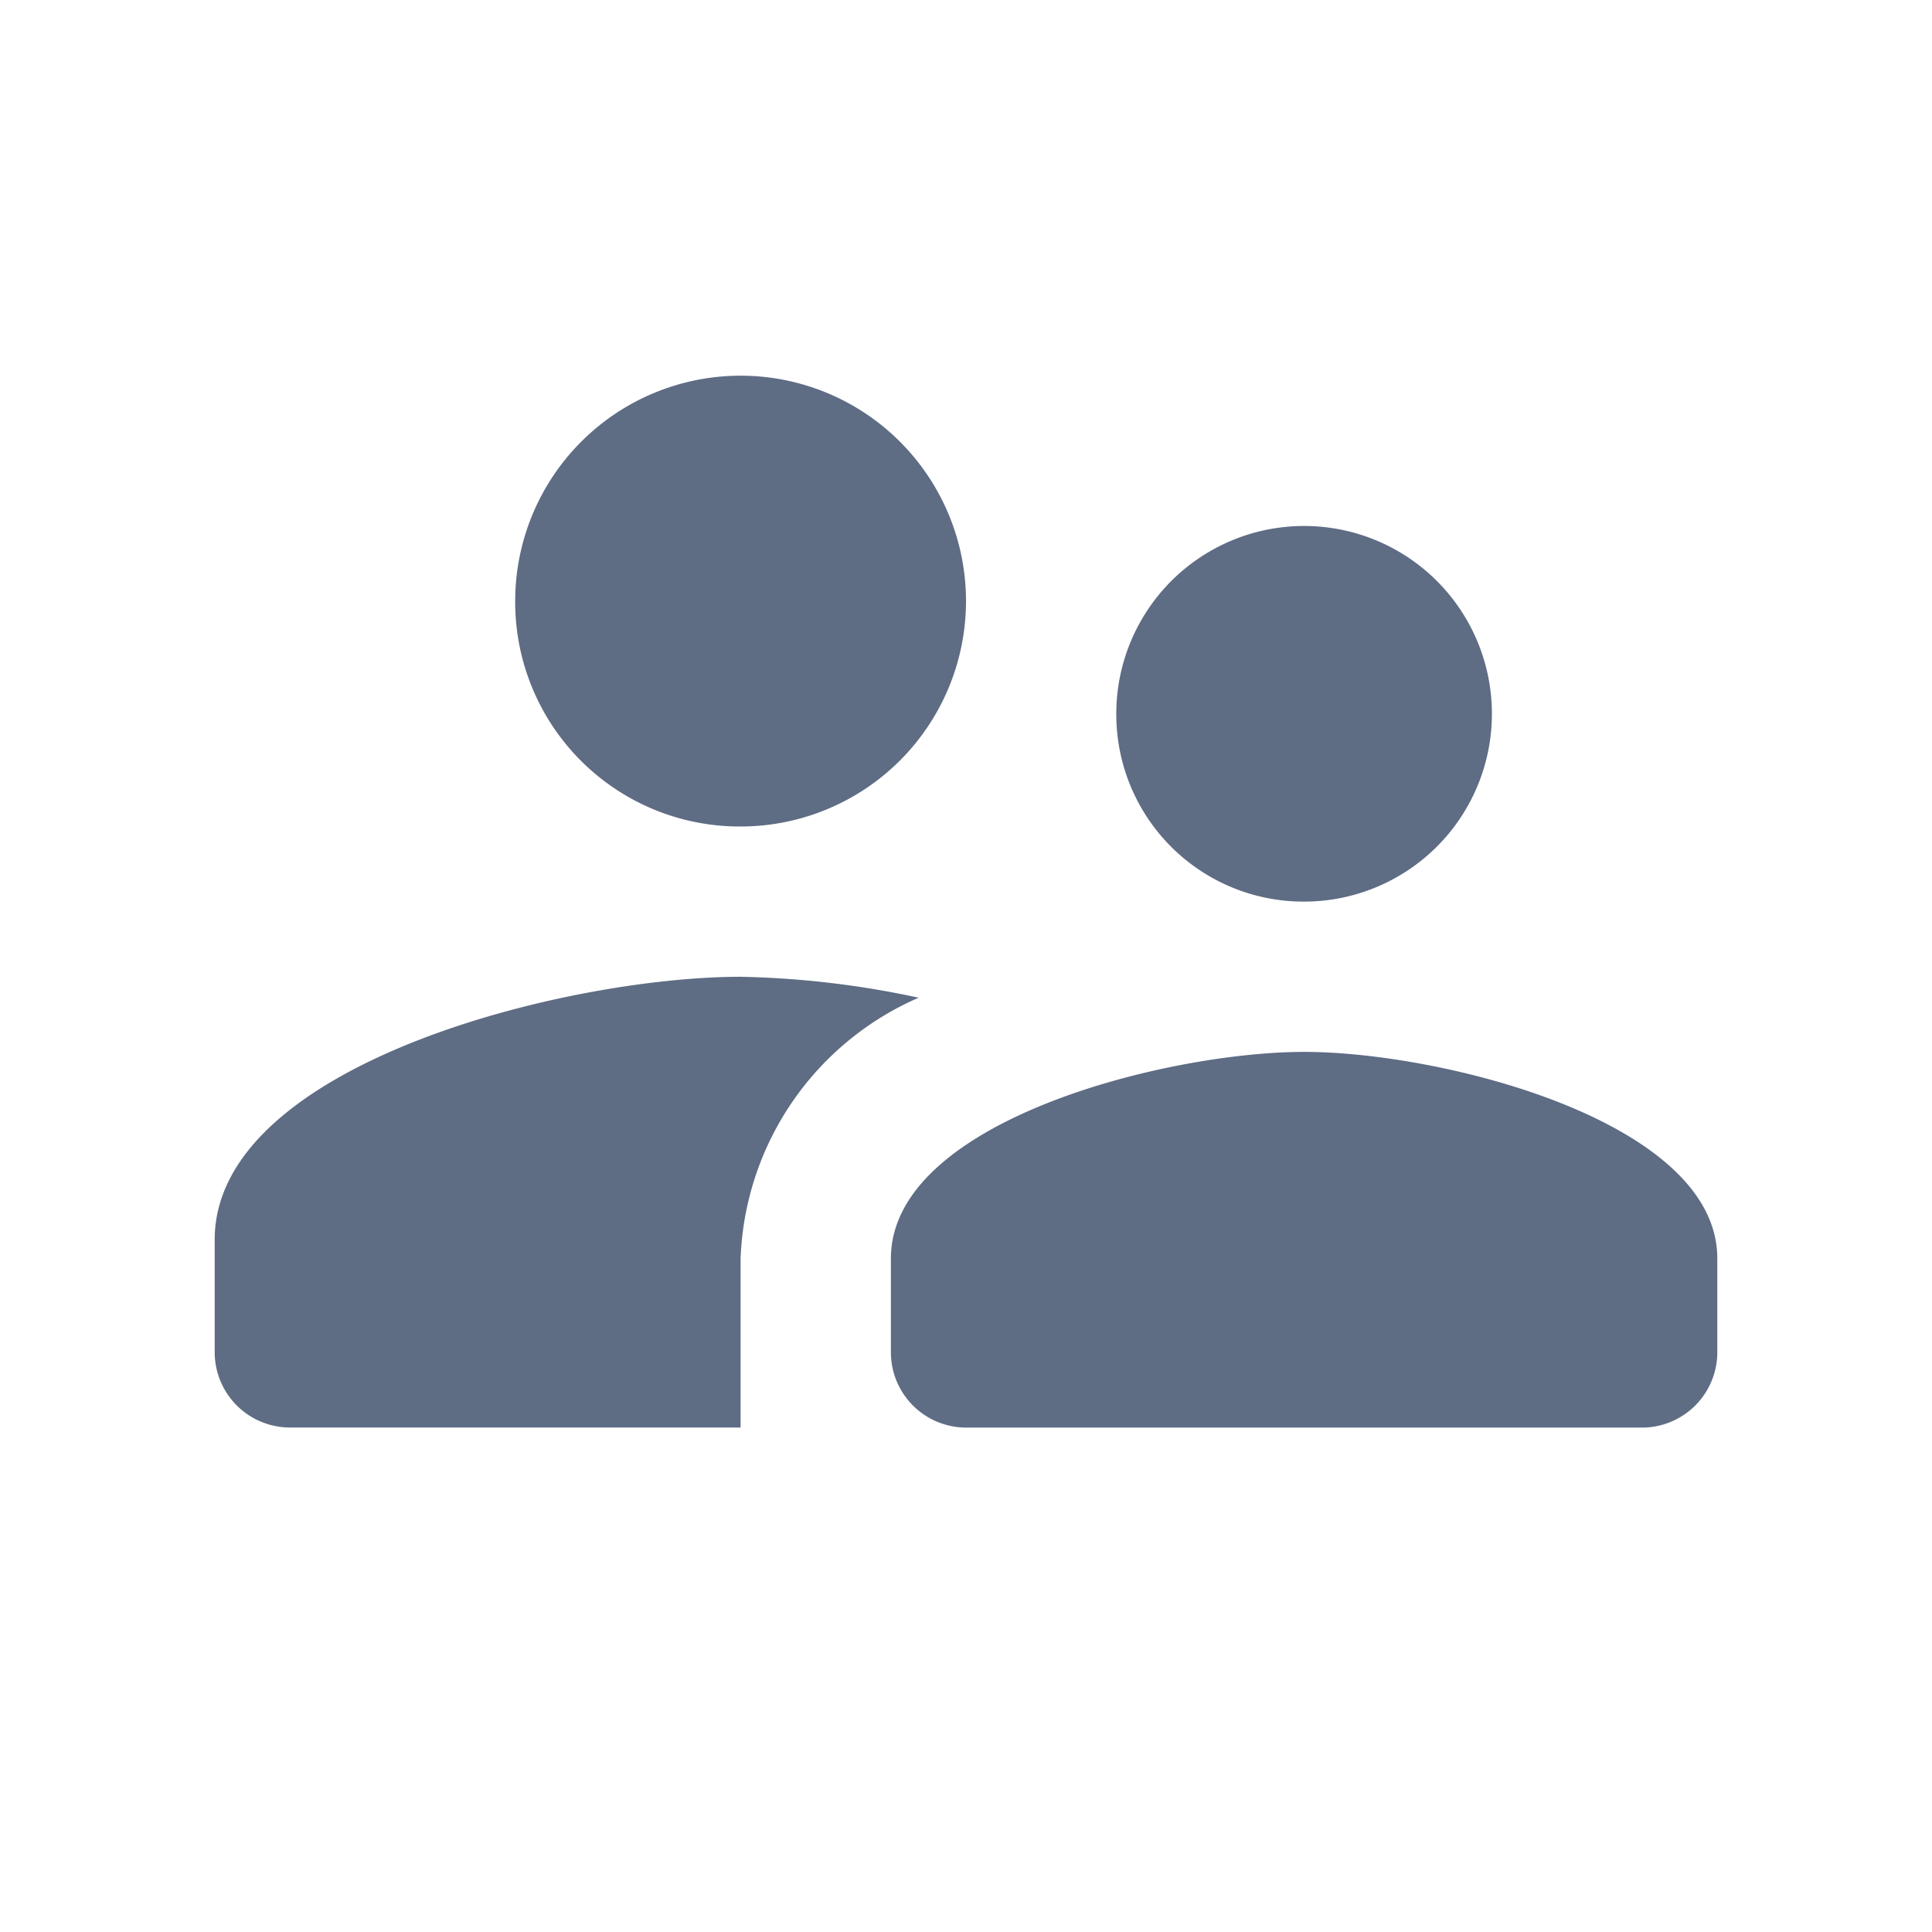 <svg xmlns="http://www.w3.org/2000/svg" width="24" height="24" viewBox="0 0 24 24"><defs><style>.a{fill:none;}.b{fill:#5e6c84;}</style></defs><path class="a" d="M0,0H24V24H0Z"/><g transform="translate(0.8)"><path class="a" d="M0,0H22.4V22.4H0Z"/><path class="b" d="M15.533,11.533A2.333,2.333,0,1,0,13.2,9.2,2.326,2.326,0,0,0,15.533,11.533Zm-7-.933a2.8,2.8,0,1,0-2.8-2.8A2.788,2.788,0,0,0,8.533,10.6Zm7,2.8c-1.708,0-5.133.859-5.133,2.567v1.167a.936.936,0,0,0,.933.933h8.4a.936.936,0,0,0,.933-.933V15.967C20.667,14.259,17.241,13.4,15.533,13.4Zm-7-.933C6.359,12.467,2,13.559,2,15.733v1.4a.936.936,0,0,0,.933.933h5.6v-2.1a3.679,3.679,0,0,1,2.212-3.239A11.464,11.464,0,0,0,8.533,12.467Z" transform="translate(-0.133 -0.333)"/></g></svg>
